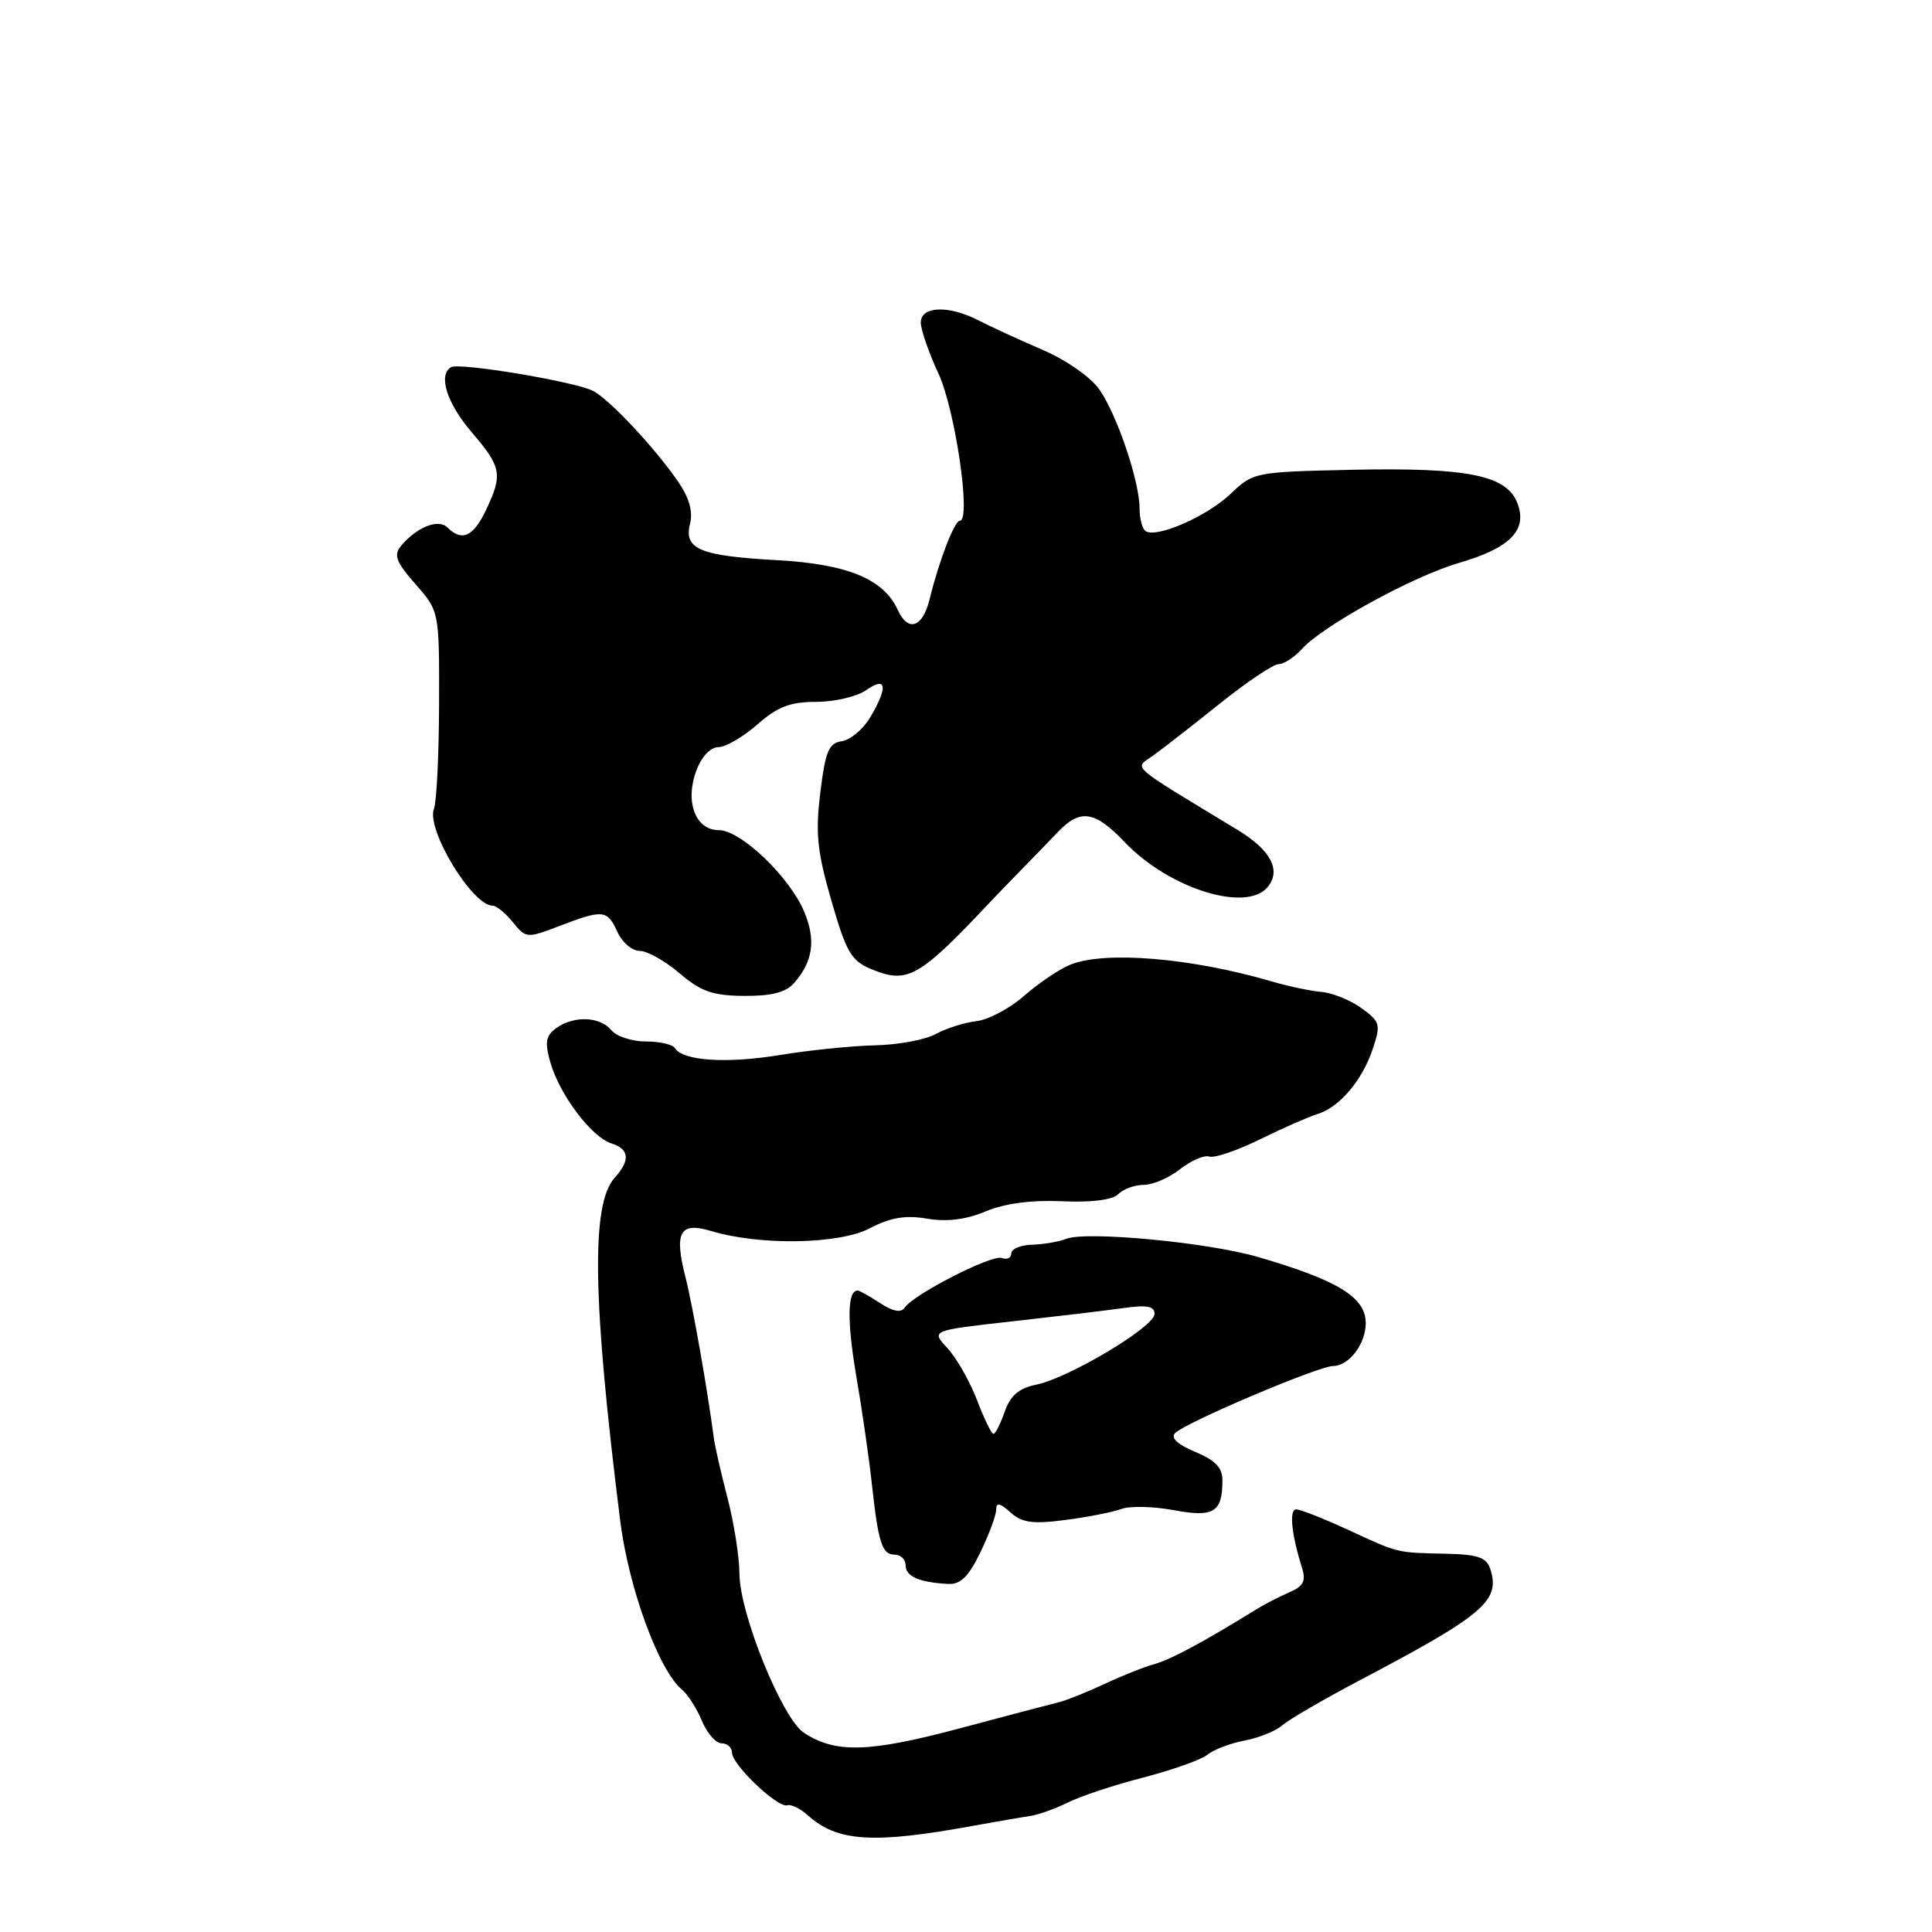 <?xml version="1.0" encoding="UTF-8" standalone="no"?>
<!DOCTYPE svg PUBLIC "-//W3C//DTD SVG 1.1//EN" "http://www.w3.org/Graphics/SVG/1.1/DTD/svg11.dtd" >
<svg xmlns="http://www.w3.org/2000/svg" xmlns:xlink="http://www.w3.org/1999/xlink" version="1.1" viewBox="0 0 256 256">
 <g >
 <path fill="currentColor"
d=" M 129.00 241.92 C 132.03 241.37 135.40 240.79 136.50 240.63 C 137.60 240.47 139.85 239.66 141.50 238.84 C 143.15 238.01 147.65 236.52 151.50 235.53 C 155.35 234.53 159.18 233.17 160.00 232.50 C 160.82 231.83 163.05 230.98 164.93 230.63 C 166.82 230.27 169.07 229.36 169.93 228.60 C 170.80 227.84 175.32 225.21 180.00 222.74 C 196.59 214.01 198.81 212.13 197.49 207.96 C 196.98 206.37 195.90 205.98 191.68 205.88 C 184.95 205.73 185.43 205.85 178.63 202.71 C 175.39 201.22 172.31 200.00 171.76 200.00 C 170.79 200.00 171.12 203.29 172.52 207.73 C 173.07 209.49 172.72 210.18 170.86 210.98 C 169.56 211.54 167.60 212.55 166.50 213.23 C 159.36 217.63 155.18 219.88 153.00 220.49 C 151.62 220.87 148.64 222.06 146.36 223.13 C 144.08 224.20 141.38 225.28 140.36 225.54 C 139.34 225.79 133.32 227.37 127.00 229.06 C 115.10 232.22 110.70 232.34 106.53 229.61 C 103.64 227.72 97.99 213.78 97.98 208.50 C 97.97 206.30 97.26 201.80 96.40 198.50 C 95.54 195.20 94.72 191.60 94.58 190.50 C 93.75 184.16 91.77 172.92 90.84 169.28 C 89.30 163.28 90.07 161.86 94.20 163.11 C 100.67 165.06 111.15 164.89 115.22 162.77 C 117.99 161.32 119.97 160.99 122.85 161.48 C 125.48 161.92 128.00 161.61 130.62 160.51 C 133.14 159.46 136.68 158.99 140.72 159.17 C 144.65 159.35 147.40 159.00 148.17 158.23 C 148.85 157.55 150.37 157.00 151.57 157.00 C 152.76 157.00 154.92 156.06 156.37 154.92 C 157.83 153.78 159.57 153.02 160.25 153.25 C 160.93 153.48 163.96 152.44 166.99 150.95 C 170.02 149.46 173.44 147.96 174.59 147.61 C 177.48 146.72 180.50 143.17 181.89 139.01 C 182.98 135.75 182.89 135.39 180.42 133.60 C 178.97 132.54 176.59 131.57 175.14 131.44 C 173.69 131.32 170.70 130.69 168.50 130.04 C 157.88 126.93 146.47 125.97 141.86 127.81 C 140.41 128.39 137.65 130.24 135.73 131.93 C 133.82 133.61 130.95 135.14 129.37 135.31 C 127.79 135.49 125.38 136.26 124.00 137.01 C 122.62 137.77 119.03 138.44 116.00 138.51 C 112.97 138.57 107.27 139.15 103.31 139.80 C 96.23 140.96 90.47 140.57 89.42 138.87 C 89.12 138.39 87.39 138.00 85.56 138.00 C 83.74 138.00 81.68 137.33 81.00 136.50 C 79.49 134.67 75.99 134.56 73.68 136.25 C 72.30 137.27 72.16 138.11 72.95 140.85 C 74.18 145.10 78.39 150.67 81.00 151.50 C 83.40 152.26 83.55 153.74 81.44 156.07 C 78.30 159.54 78.51 172.24 82.18 201.50 C 83.30 210.43 87.29 221.34 90.38 223.90 C 91.15 224.54 92.34 226.40 93.01 228.03 C 93.69 229.66 94.86 231.00 95.62 231.00 C 96.38 231.00 97.00 231.56 97.00 232.25 C 97.00 233.84 103.06 239.60 104.31 239.21 C 104.83 239.05 106.05 239.64 107.02 240.52 C 110.93 244.05 115.69 244.36 129.00 241.92 Z  M 129.91 205.68 C 131.06 203.31 132.00 200.77 132.00 200.03 C 132.00 199.04 132.49 199.14 133.88 200.39 C 135.40 201.77 136.81 201.97 141.13 201.41 C 144.09 201.03 147.43 200.37 148.57 199.95 C 149.70 199.53 152.82 199.60 155.50 200.10 C 160.82 201.09 161.96 200.41 161.98 196.20 C 162.00 194.49 161.06 193.51 158.37 192.38 C 156.00 191.39 155.08 190.52 155.72 189.88 C 157.13 188.47 174.73 181.00 176.66 181.00 C 178.71 181.00 180.93 178.13 180.97 175.40 C 181.02 171.93 177.37 169.67 166.70 166.56 C 160.06 164.62 143.97 163.10 141.29 164.15 C 140.31 164.54 138.26 164.89 136.75 164.93 C 135.24 164.97 134.00 165.49 134.00 166.08 C 134.00 166.68 133.44 166.95 132.75 166.69 C 131.43 166.19 120.96 171.55 119.84 173.31 C 119.40 173.98 118.28 173.76 116.62 172.67 C 115.22 171.75 113.88 171.00 113.64 171.00 C 112.28 171.00 112.22 175.01 113.45 182.27 C 114.23 186.79 115.15 193.20 115.51 196.50 C 116.38 204.48 116.87 206.00 118.57 206.00 C 119.36 206.00 120.00 206.64 120.00 207.43 C 120.00 208.89 121.83 209.68 125.66 209.88 C 127.27 209.97 128.36 208.90 129.91 205.68 Z  M 105.23 130.25 C 107.72 127.41 108.13 124.55 106.57 120.83 C 104.64 116.20 98.16 110.00 95.25 110.00 C 92.14 110.00 90.72 106.21 92.28 102.08 C 92.96 100.26 94.15 99.00 95.18 99.00 C 96.14 99.00 98.47 97.65 100.35 96.00 C 103.04 93.64 104.70 93.00 108.16 93.00 C 110.58 93.00 113.56 92.30 114.78 91.44 C 117.49 89.55 117.70 91.00 115.31 95.05 C 114.38 96.62 112.69 98.04 111.56 98.21 C 109.82 98.45 109.37 99.51 108.70 105.00 C 108.03 110.41 108.28 112.82 110.16 119.33 C 112.14 126.20 112.80 127.32 115.46 128.42 C 120.31 130.41 121.75 129.58 131.50 119.21 C 132.05 118.62 133.74 116.88 135.26 115.32 C 136.78 113.77 138.99 111.49 140.17 110.25 C 143.15 107.13 145.06 107.42 149.05 111.61 C 154.90 117.74 165.13 120.95 167.96 117.55 C 169.81 115.32 168.40 112.64 163.96 109.95 C 149.27 101.04 150.28 101.92 152.79 100.12 C 154.03 99.23 158.00 96.14 161.61 93.25 C 165.21 90.36 168.73 88.00 169.43 88.00 C 170.12 88.00 171.51 87.10 172.51 85.99 C 175.29 82.91 187.23 76.37 193.25 74.61 C 200.09 72.63 202.43 70.26 201.07 66.69 C 199.66 62.97 194.52 61.93 179.15 62.25 C 166.27 62.53 166.06 62.57 163.06 65.44 C 159.99 68.38 153.32 71.32 151.82 70.39 C 151.37 70.11 151.00 68.76 151.00 67.38 C 151.00 63.80 148.03 55.00 145.68 51.62 C 144.54 49.98 141.29 47.71 138.09 46.33 C 135.02 45.01 131.23 43.26 129.67 42.46 C 125.70 40.41 122.00 40.55 122.01 42.75 C 122.02 43.71 123.07 46.75 124.35 49.50 C 126.58 54.31 128.72 69.00 127.19 69.00 C 126.47 69.00 124.43 74.28 123.17 79.43 C 122.25 83.17 120.33 83.81 118.96 80.82 C 117.10 76.73 112.29 74.74 103.00 74.23 C 92.73 73.66 90.59 72.77 91.43 69.41 C 91.85 67.76 91.32 65.94 89.80 63.74 C 86.67 59.24 80.87 53.04 78.63 51.82 C 76.40 50.60 60.83 47.99 59.75 48.66 C 58.03 49.71 59.22 53.44 62.50 57.27 C 66.47 61.91 66.64 62.85 64.39 67.60 C 62.72 71.11 61.20 71.80 59.31 69.91 C 58.09 68.69 55.22 69.83 53.12 72.36 C 52.13 73.55 52.49 74.49 55.06 77.41 C 58.21 81.00 58.21 81.00 58.18 93.25 C 58.16 99.99 57.86 106.25 57.50 107.16 C 56.44 109.87 62.57 120.00 65.26 120.00 C 65.77 120.00 66.98 120.98 67.95 122.19 C 69.69 124.34 69.81 124.35 74.15 122.69 C 79.92 120.48 80.47 120.54 81.82 123.50 C 82.44 124.88 83.77 126.00 84.77 126.00 C 85.76 126.00 88.13 127.33 90.04 128.96 C 92.87 131.38 94.43 131.93 98.60 131.96 C 102.23 131.99 104.13 131.50 105.23 130.25 Z  M 129.45 185.50 C 128.50 183.02 126.75 179.94 125.54 178.64 C 123.36 176.29 123.36 176.29 133.93 175.11 C 139.74 174.46 146.41 173.67 148.75 173.34 C 151.99 172.88 153.00 173.06 152.98 174.12 C 152.96 175.82 141.66 182.57 137.33 183.47 C 135.00 183.95 133.88 184.91 133.13 187.06 C 132.56 188.68 131.89 190.00 131.63 190.00 C 131.38 190.00 130.39 187.97 129.45 185.50 Z "/>
</g>
</svg>